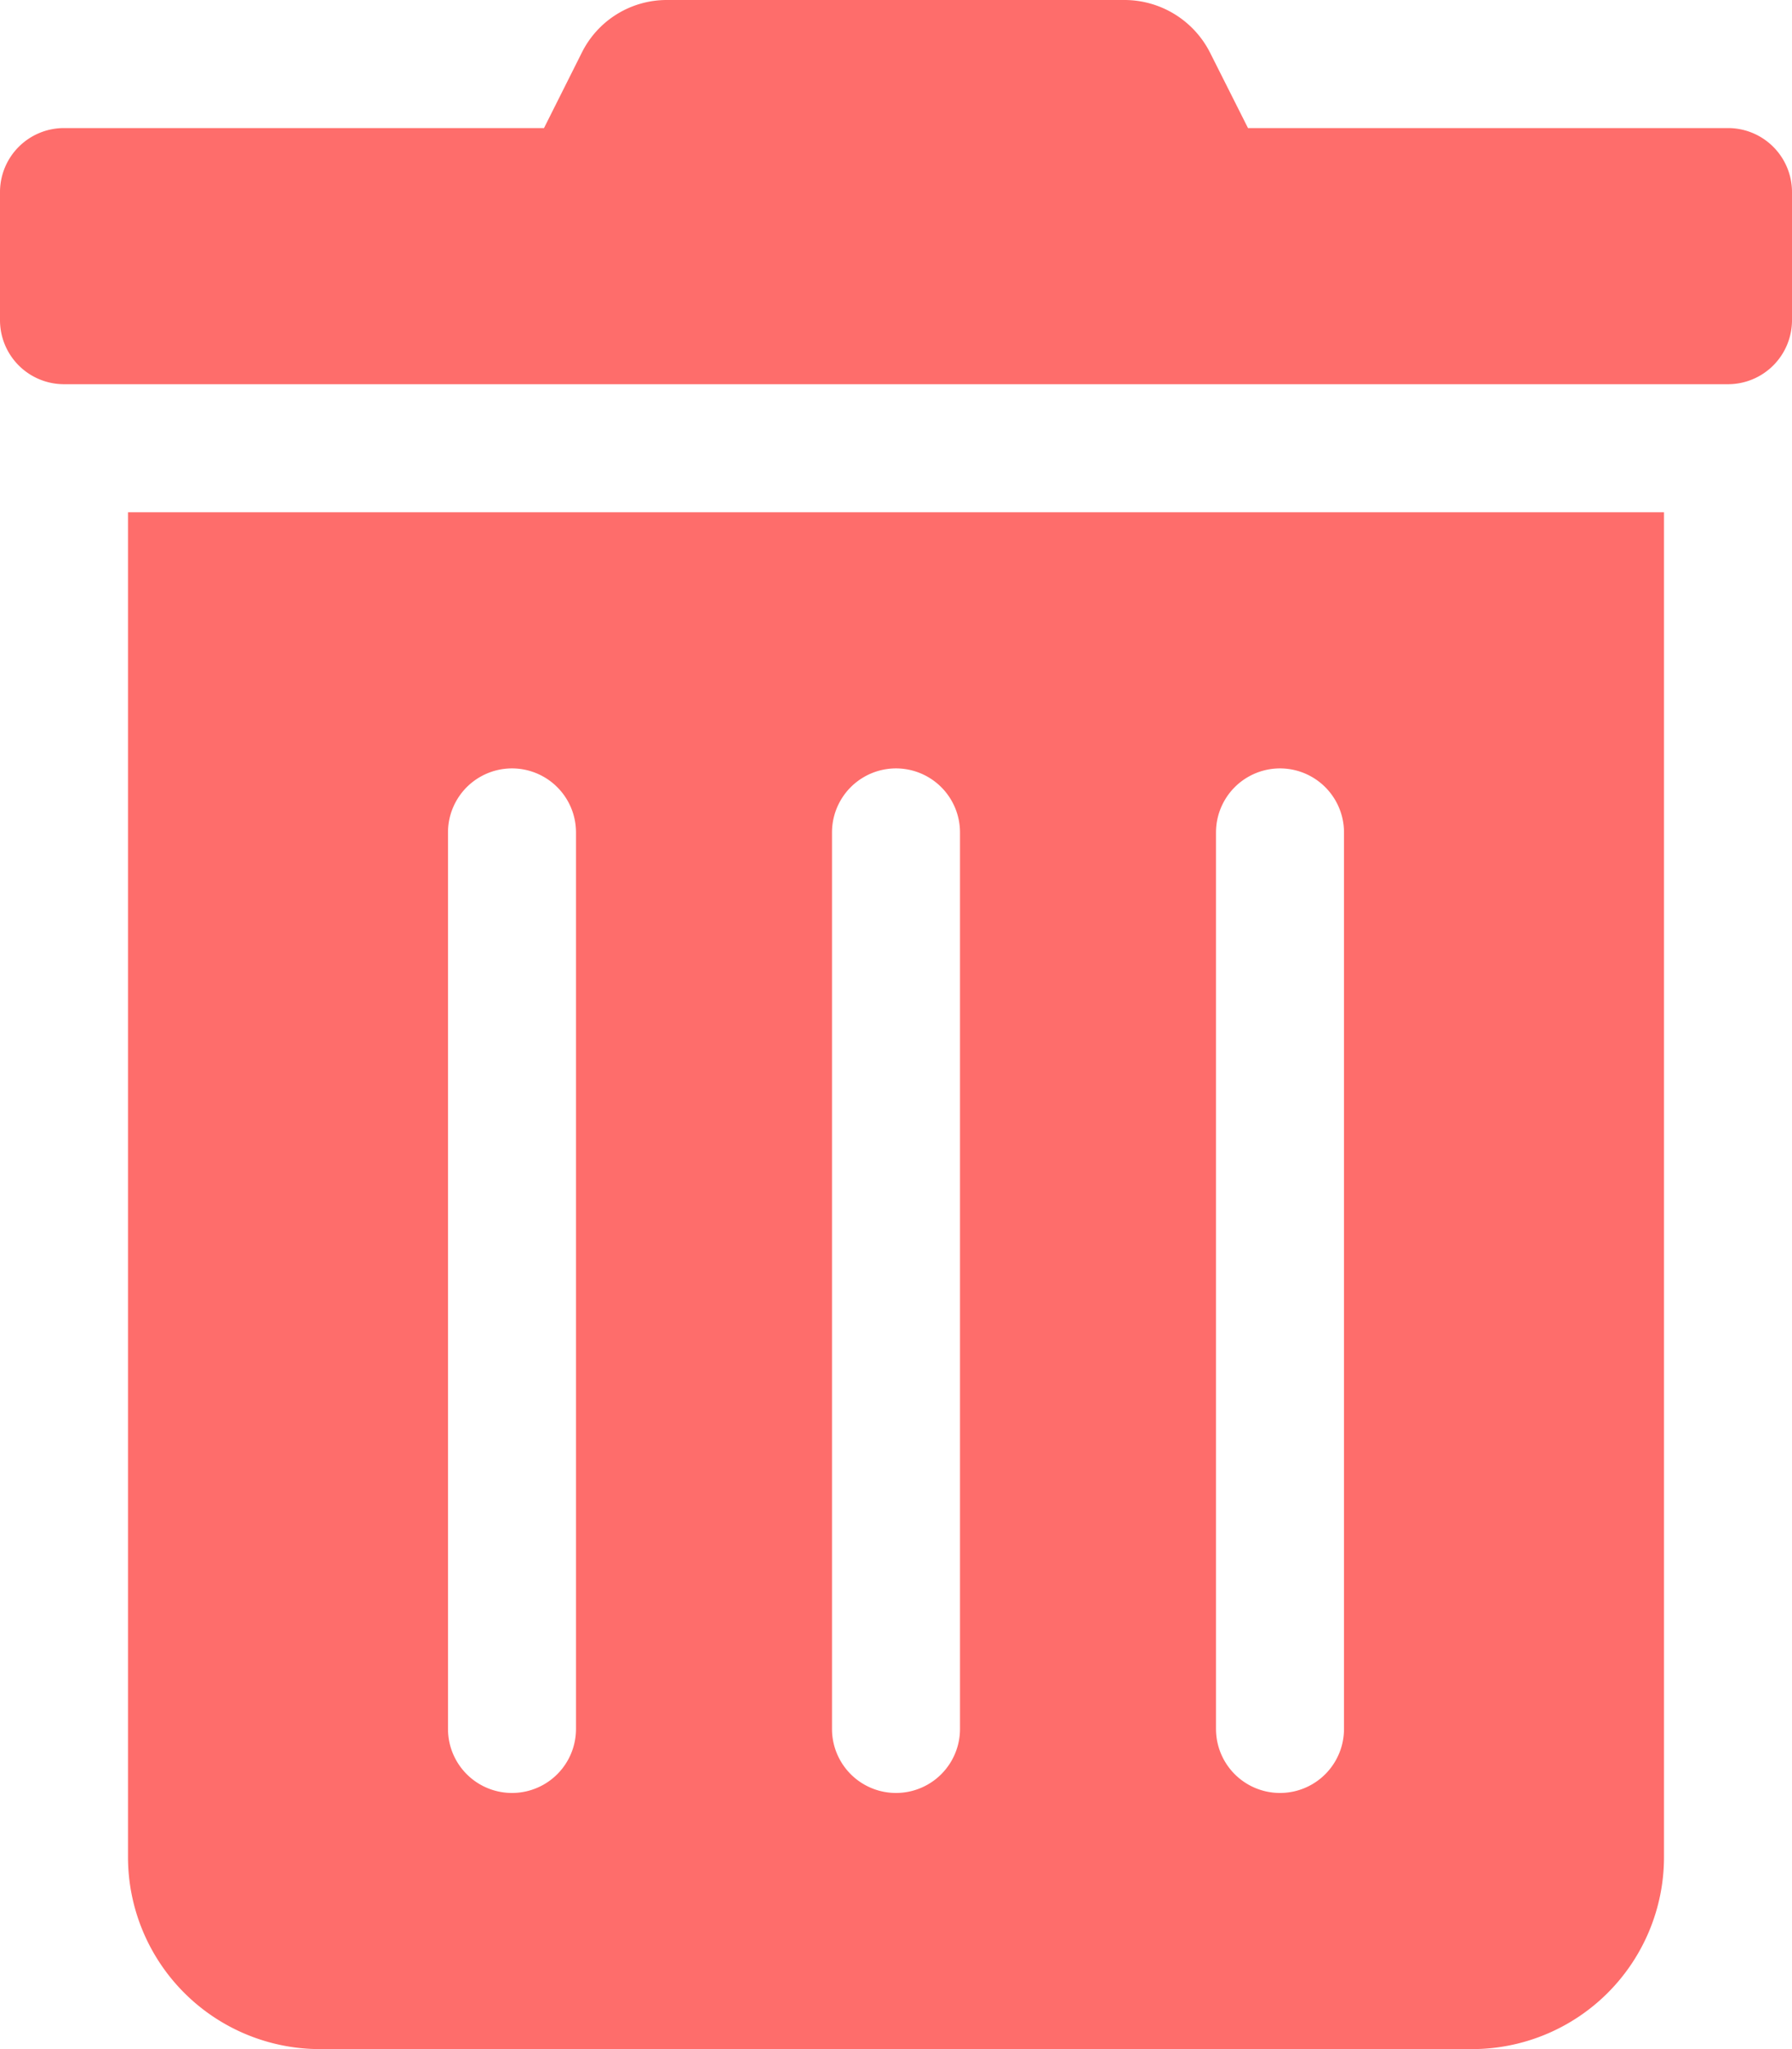 <svg xmlns="http://www.w3.org/2000/svg" width="14" height="16" viewBox="0 0 14 16"><defs><style>.a{fill:#fe6d6b;}</style></defs><path class="a" d="M1,14.5A1.5,1.5,0,0,0,2.5,16h9A1.5,1.5,0,0,0,13,14.5V4H1Zm8.5-8a.5.5,0,0,1,1,0v7a.5.5,0,0,1-1,0Zm-3,0a.5.5,0,1,1,1,0v7a.5.5,0,0,1-1,0Zm-3,0a.5.5,0,1,1,1,0v7a.5.5,0,0,1-1,0ZM13.5,1H9.75L9.456.416A.75.75,0,0,0,8.784,0H5.212a.741.741,0,0,0-.669.416L4.25,1H.5a.5.5,0,0,0-.5.5v1A.5.5,0,0,0,.5,3h13a.5.5,0,0,0,.5-.5v-1A.5.5,0,0,0,13.5,1Z" transform="translate(0 0)"/></svg>